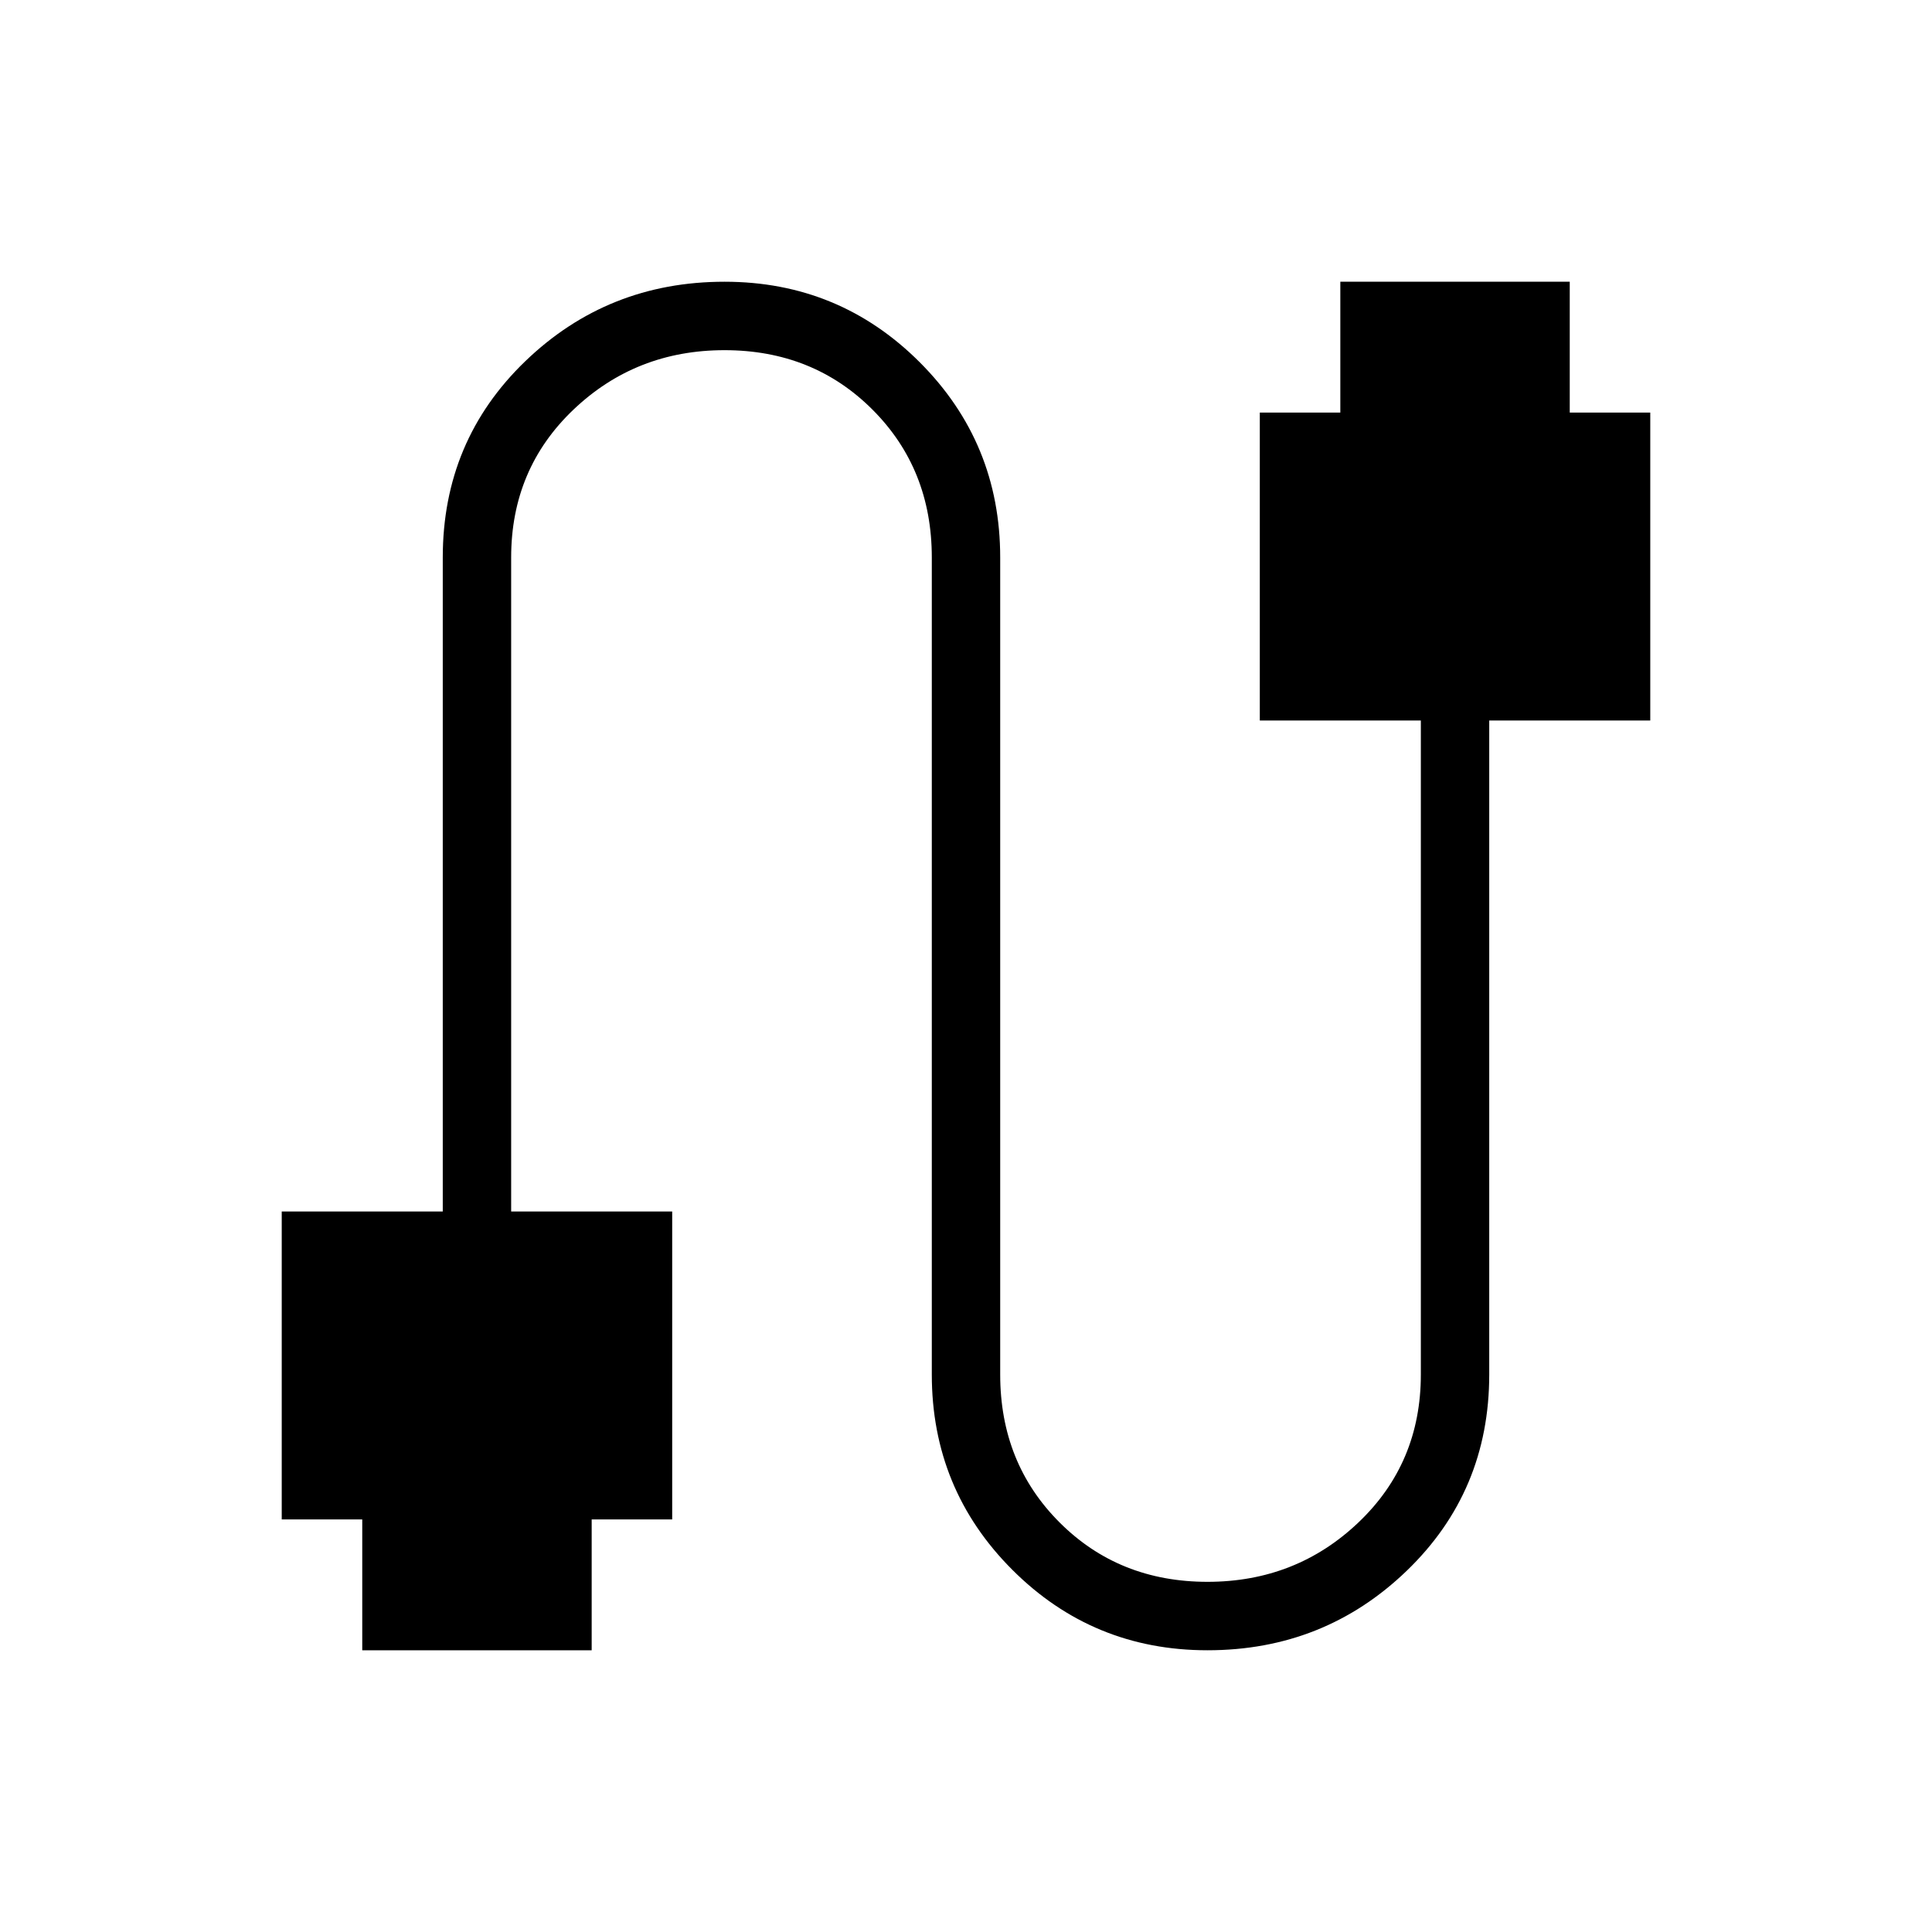<svg xmlns="http://www.w3.org/2000/svg" height="40" width="40"><path d="M7.5 34.167v-2.709H5.833v-6.375h3.334V11.542q0-2.417 1.708-4.063T15 5.833q2.375 0 4.042 1.667 1.666 1.667 1.666 4.042v16.916q0 1.834 1.23 3.063Q23.167 32.75 25 32.75q1.833 0 3.125-1.229t1.292-3.063V14.917h-3.334V8.542h1.667V5.833h4.75v2.709h1.667v6.375h-3.334v13.541q0 2.417-1.708 4.063T25 34.167q-2.375 0-4.042-1.667-1.666-1.667-1.666-4.042V11.542q0-1.834-1.23-3.063Q16.833 7.25 15 7.25q-1.833 0-3.125 1.229t-1.292 3.063v13.541h3.334v6.375H12.25v2.709Z"/></svg>